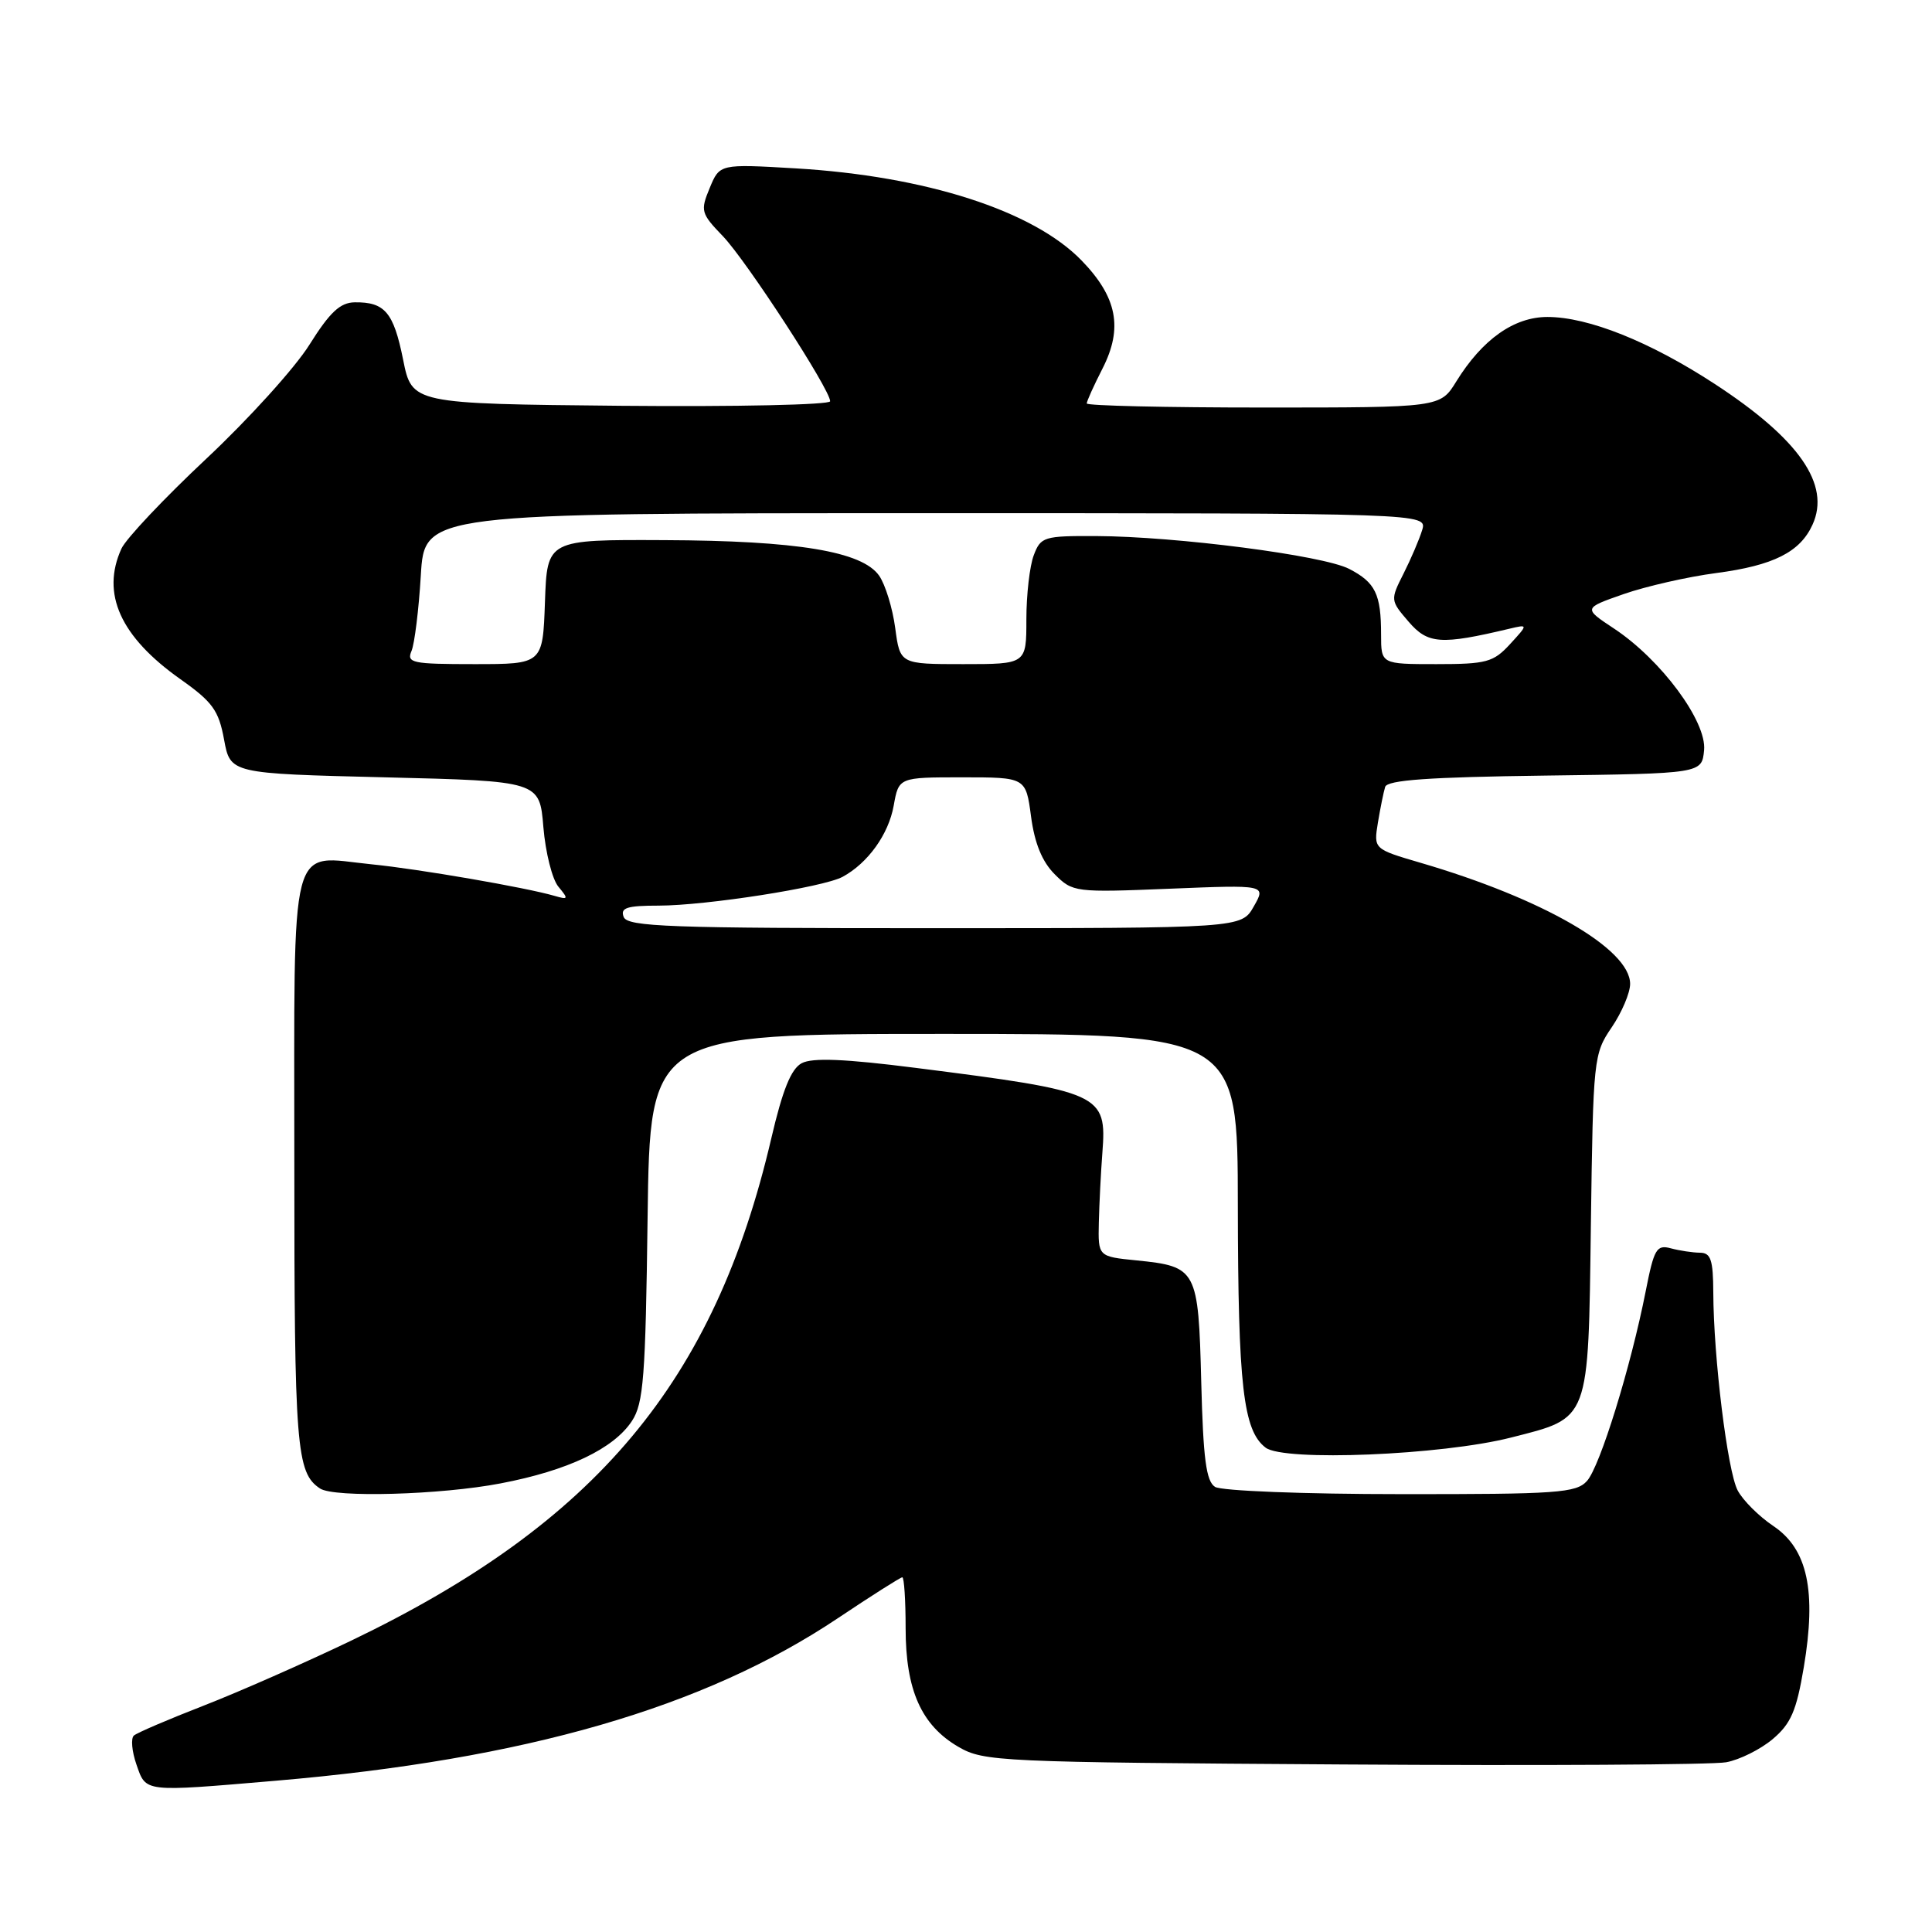 <?xml version="1.0" encoding="UTF-8" standalone="no"?>
<!DOCTYPE svg PUBLIC "-//W3C//DTD SVG 1.1//EN" "http://www.w3.org/Graphics/SVG/1.1/DTD/svg11.dtd" >
<svg xmlns="http://www.w3.org/2000/svg" xmlns:xlink="http://www.w3.org/1999/xlink" version="1.1" viewBox="0 0 256 256">
 <g >
 <path fill="currentColor"
d=" M 36.50 235.96 C 69.55 233.15 93.31 226.28 111.05 214.40 C 115.49 211.43 119.32 209.00 119.56 209.00 C 119.80 209.00 120.00 212.04 120.00 215.75 C 120.00 223.94 122.08 228.61 127.00 231.47 C 130.36 233.42 132.34 233.51 178.00 233.80 C 204.12 233.97 226.95 233.84 228.72 233.51 C 230.49 233.19 233.26 231.81 234.88 230.45 C 237.30 228.41 238.04 226.71 239.01 220.93 C 240.71 210.83 239.52 205.27 235.00 202.22 C 233.07 200.93 230.94 198.80 230.25 197.49 C 228.90 194.94 227.05 179.85 227.02 171.25 C 227.00 166.93 226.69 166.00 225.25 165.99 C 224.29 165.98 222.55 165.72 221.40 165.41 C 219.50 164.90 219.17 165.47 218.06 171.11 C 216.08 181.16 212.00 194.34 210.28 196.24 C 208.85 197.82 206.36 198.00 185.60 197.98 C 172.83 197.98 161.83 197.55 161.00 197.02 C 159.82 196.28 159.43 193.29 159.17 183.10 C 158.79 168.19 158.60 167.82 150.61 167.01 C 145.50 166.50 145.50 166.50 145.60 162.00 C 145.66 159.53 145.87 155.36 146.07 152.75 C 146.67 144.93 146.00 144.63 121.34 141.50 C 111.91 140.30 107.63 140.13 106.23 140.88 C 104.82 141.63 103.70 144.41 102.20 150.84 C 94.68 183.08 79.01 201.81 46.50 217.41 C 40.45 220.31 31.68 224.18 27.00 226.00 C 22.32 227.82 18.16 229.60 17.74 229.97 C 17.32 230.33 17.47 232.06 18.08 233.81 C 19.37 237.51 18.89 237.46 36.50 235.96 Z  M 66.32 196.56 C 75.25 194.86 81.32 191.97 83.74 188.28 C 85.27 185.94 85.54 182.49 85.81 161.30 C 86.13 137.00 86.13 137.00 125.06 137.00 C 164.00 137.00 164.00 137.00 164.02 159.75 C 164.05 183.64 164.73 189.56 167.70 191.82 C 170.13 193.68 191.03 192.82 200.19 190.49 C 210.72 187.81 210.45 188.54 210.80 162.26 C 211.10 140.26 211.16 139.65 213.55 136.14 C 214.90 134.16 216.00 131.56 216.00 130.37 C 216.00 125.75 204.47 119.08 188.25 114.33 C 182.01 112.50 182.01 112.50 182.58 109.00 C 182.90 107.08 183.33 104.95 183.54 104.27 C 183.82 103.36 189.33 102.97 204.71 102.77 C 225.50 102.50 225.50 102.50 225.80 99.41 C 226.17 95.61 220.11 87.42 213.87 83.29 C 209.79 80.59 209.79 80.59 215.14 78.72 C 218.09 77.69 223.61 76.43 227.42 75.93 C 234.99 74.93 238.52 73.16 240.17 69.52 C 242.59 64.21 238.40 58.18 227.22 50.88 C 218.63 45.27 210.46 42.00 205.04 42.00 C 200.61 42.00 196.42 44.97 192.97 50.54 C 190.84 54.00 190.84 54.00 167.42 54.00 C 154.54 54.00 144.00 53.76 144.00 53.46 C 144.00 53.16 144.94 51.08 146.09 48.83 C 148.83 43.46 148.03 39.37 143.30 34.50 C 136.90 27.91 122.66 23.33 105.43 22.31 C 95.36 21.72 95.36 21.72 94.04 24.91 C 92.78 27.94 92.88 28.28 95.79 31.30 C 98.92 34.57 110.00 51.61 110.00 53.17 C 110.00 53.64 97.53 53.91 82.29 53.77 C 54.58 53.50 54.58 53.50 53.41 47.63 C 52.15 41.38 50.99 40.01 47.00 40.06 C 45.07 40.09 43.71 41.36 41.00 45.68 C 39.08 48.75 32.93 55.54 27.34 60.78 C 21.76 66.01 16.69 71.38 16.09 72.70 C 13.37 78.67 15.95 84.37 23.91 90.00 C 28.17 93.01 28.98 94.13 29.69 98.00 C 30.52 102.50 30.52 102.50 51.01 103.00 C 71.50 103.50 71.50 103.50 72.00 109.60 C 72.28 112.95 73.17 116.51 73.99 117.49 C 75.35 119.13 75.31 119.24 73.49 118.71 C 69.65 117.59 55.44 115.14 49.27 114.53 C 38.17 113.42 39.00 110.21 39.00 154.10 C 39.00 191.84 39.26 195.14 42.40 197.23 C 44.26 198.48 58.41 198.08 66.32 196.56 Z  M 82.64 121.50 C 82.17 120.29 83.05 120.00 87.28 120.00 C 93.60 119.99 109.07 117.57 111.64 116.19 C 115.00 114.37 117.74 110.56 118.42 106.75 C 119.09 103.00 119.09 103.00 127.51 103.00 C 135.93 103.00 135.93 103.00 136.62 108.20 C 137.09 111.74 138.09 114.18 139.75 115.84 C 142.14 118.23 142.43 118.27 154.98 117.76 C 167.77 117.24 167.77 117.24 166.13 120.11 C 164.50 122.99 164.50 122.99 123.86 122.99 C 88.65 123.00 83.14 122.80 82.64 121.50 Z  M 54.53 86.25 C 54.93 85.29 55.49 80.79 55.76 76.25 C 56.25 68.00 56.25 68.00 122.69 68.00 C 189.13 68.00 189.13 68.00 188.44 70.25 C 188.06 71.49 186.95 74.08 185.97 76.02 C 184.22 79.49 184.22 79.56 186.65 82.38 C 189.20 85.35 190.92 85.47 200.00 83.31 C 202.50 82.72 202.50 82.72 200.08 85.36 C 197.88 87.75 196.97 88.00 190.33 88.00 C 183.00 88.00 183.00 88.00 183.00 84.08 C 183.00 78.72 182.25 77.18 178.77 75.38 C 175.31 73.59 155.89 71.08 145.23 71.03 C 138.32 71.00 137.90 71.13 136.98 73.57 C 136.44 74.98 136.00 78.80 136.00 82.07 C 136.00 88.00 136.00 88.00 127.63 88.00 C 119.26 88.00 119.26 88.00 118.62 83.21 C 118.27 80.58 117.31 77.46 116.49 76.28 C 114.23 73.06 105.65 71.64 88.00 71.57 C 72.50 71.50 72.50 71.50 72.21 79.75 C 71.92 88.00 71.92 88.00 62.85 88.00 C 54.60 88.00 53.85 87.84 54.53 86.25 Z "/>
</g>
</svg>